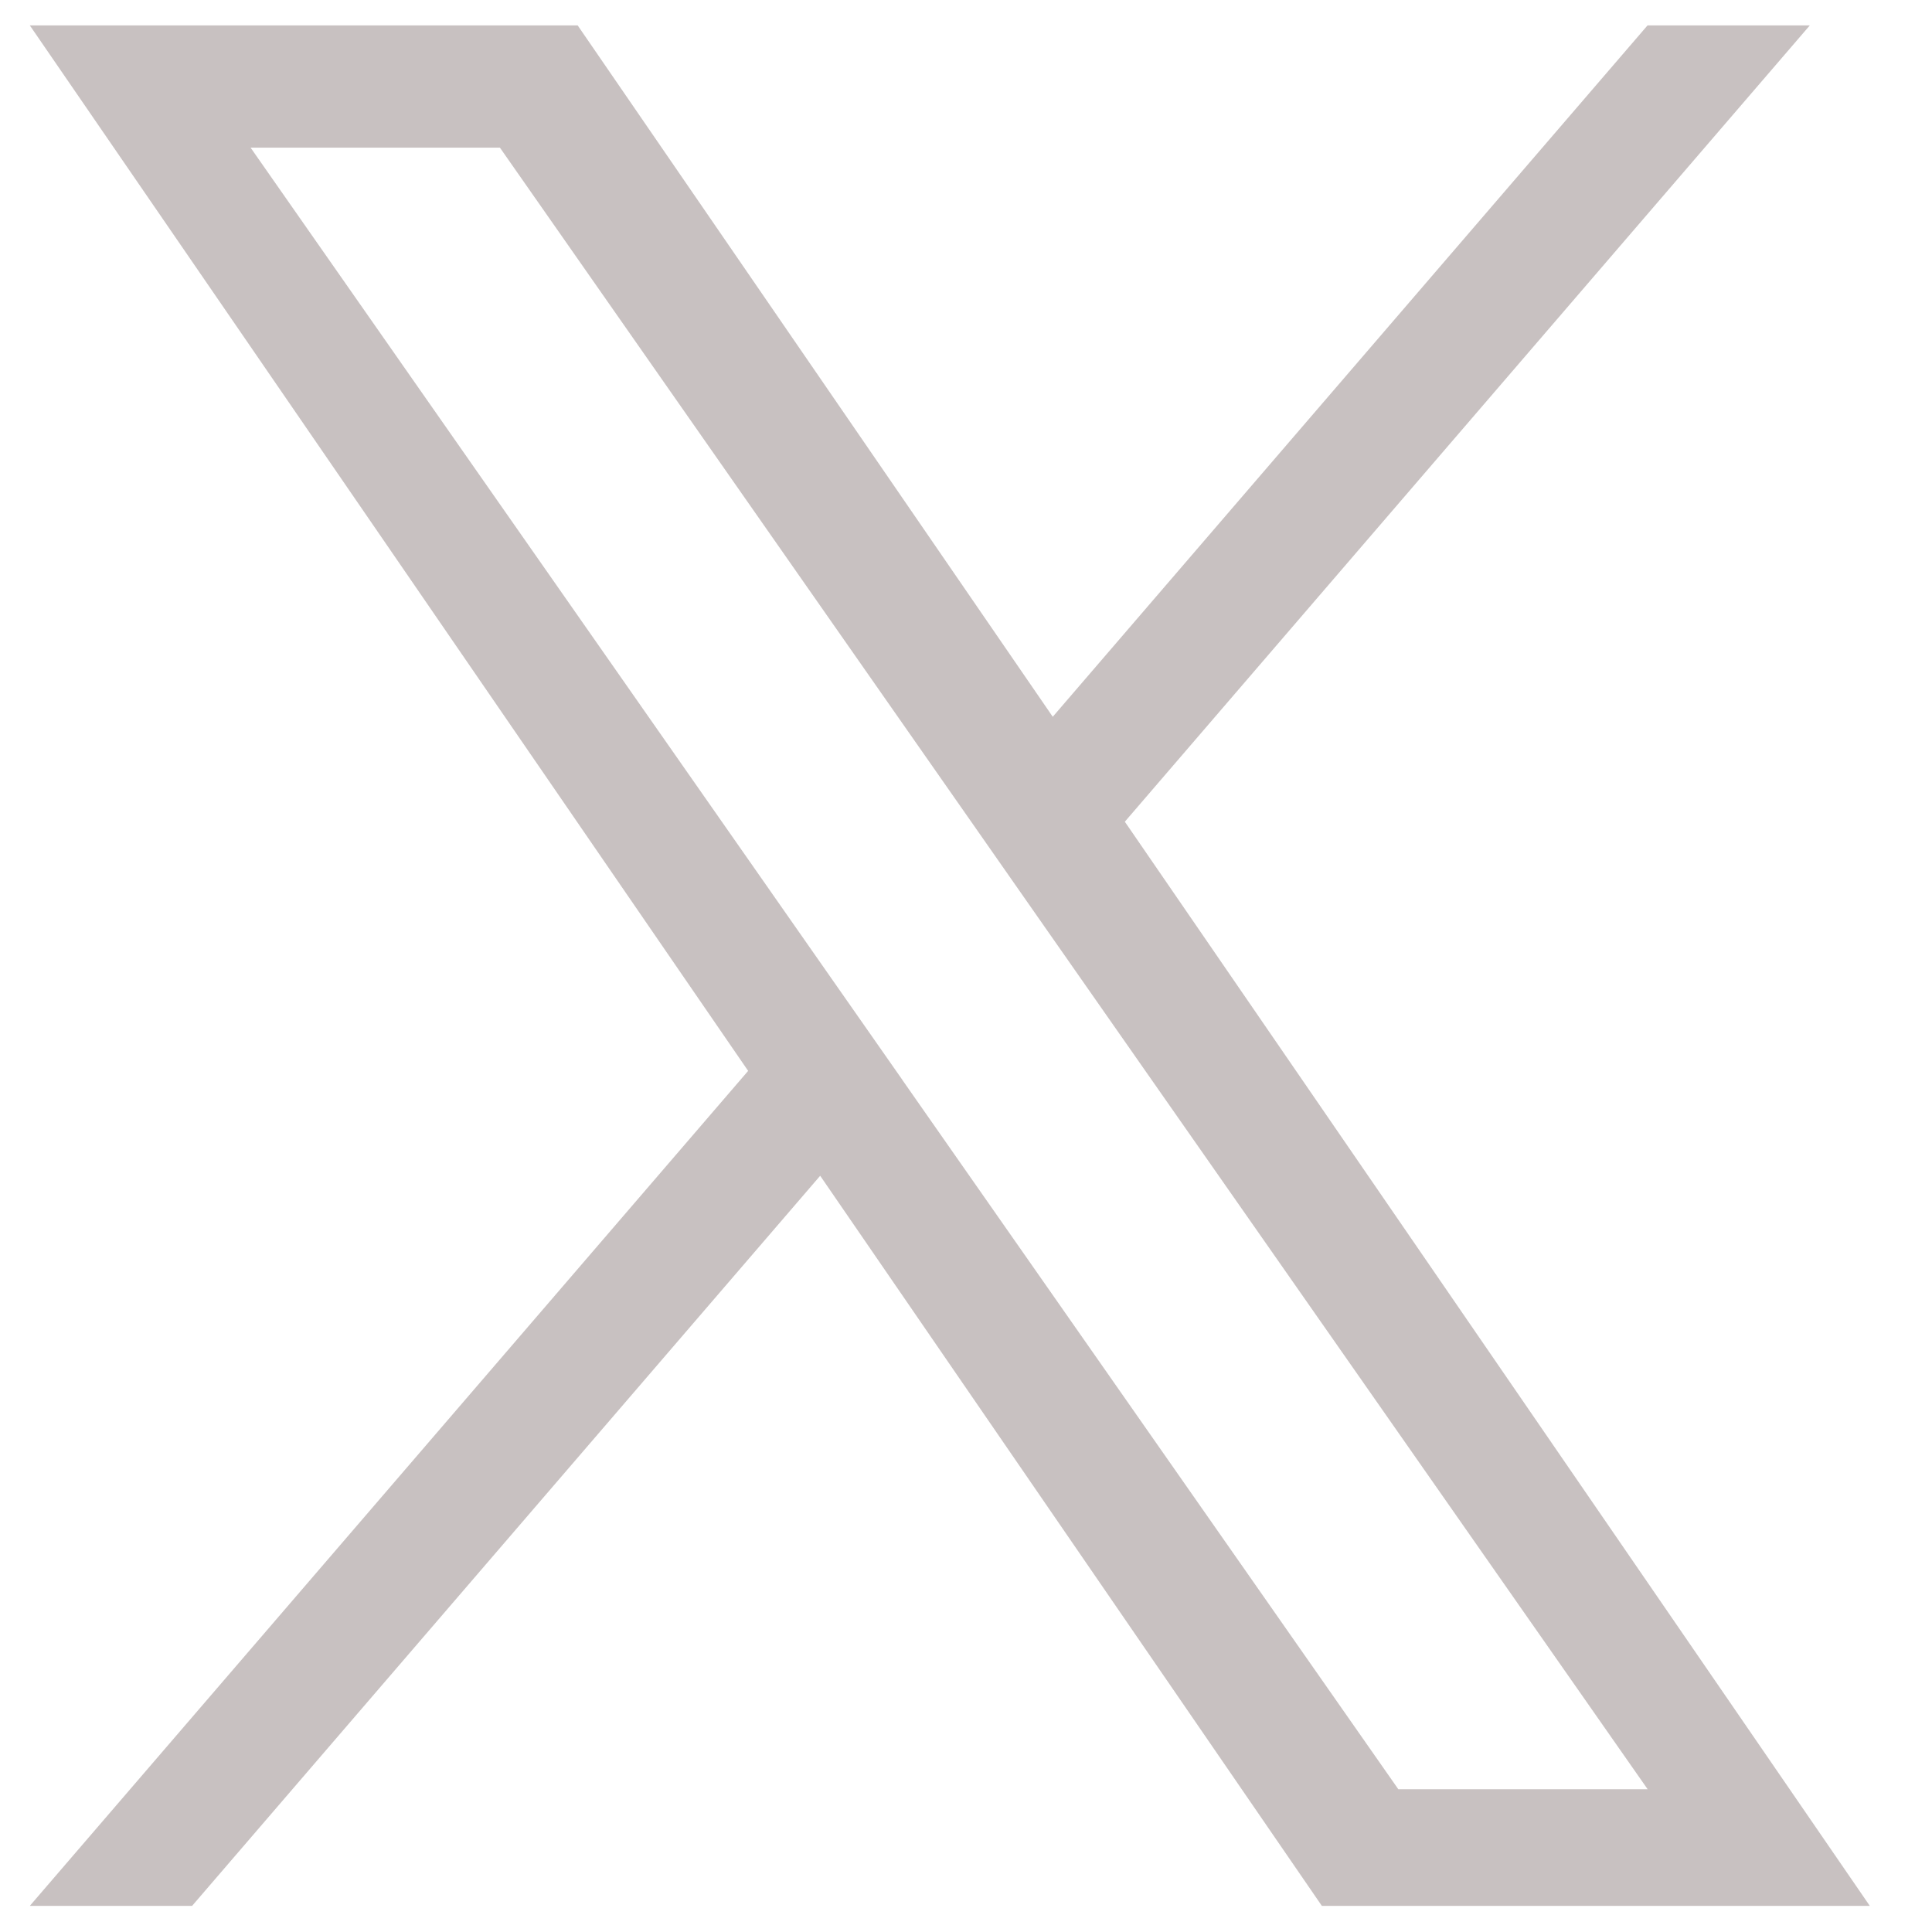 <svg width="21" height="21" viewBox="0 0 21 21" fill="none" xmlns="http://www.w3.org/2000/svg">
<g clip-path="url(#clip0_230_377)">
<path d="M12.227 8.931L19.672 0.276H17.908L11.443 7.791L6.279 0.276H0.324L8.132 11.64L0.324 20.716H2.088L8.915 12.78L14.368 20.716H20.324L12.226 8.931H12.227ZM9.81 11.74L9.019 10.609L2.724 1.605H5.434L10.514 8.871L11.305 10.003L17.909 19.448H15.199L9.81 11.741V11.74Z" fill="#C8C1C1"/>
</g>
<defs>
<clipPath id="clip0_230_377">
<rect width="20" height="20.45" fill="white" transform="translate(0.324 0.275)"/>
</clipPath>
</defs>
</svg>
